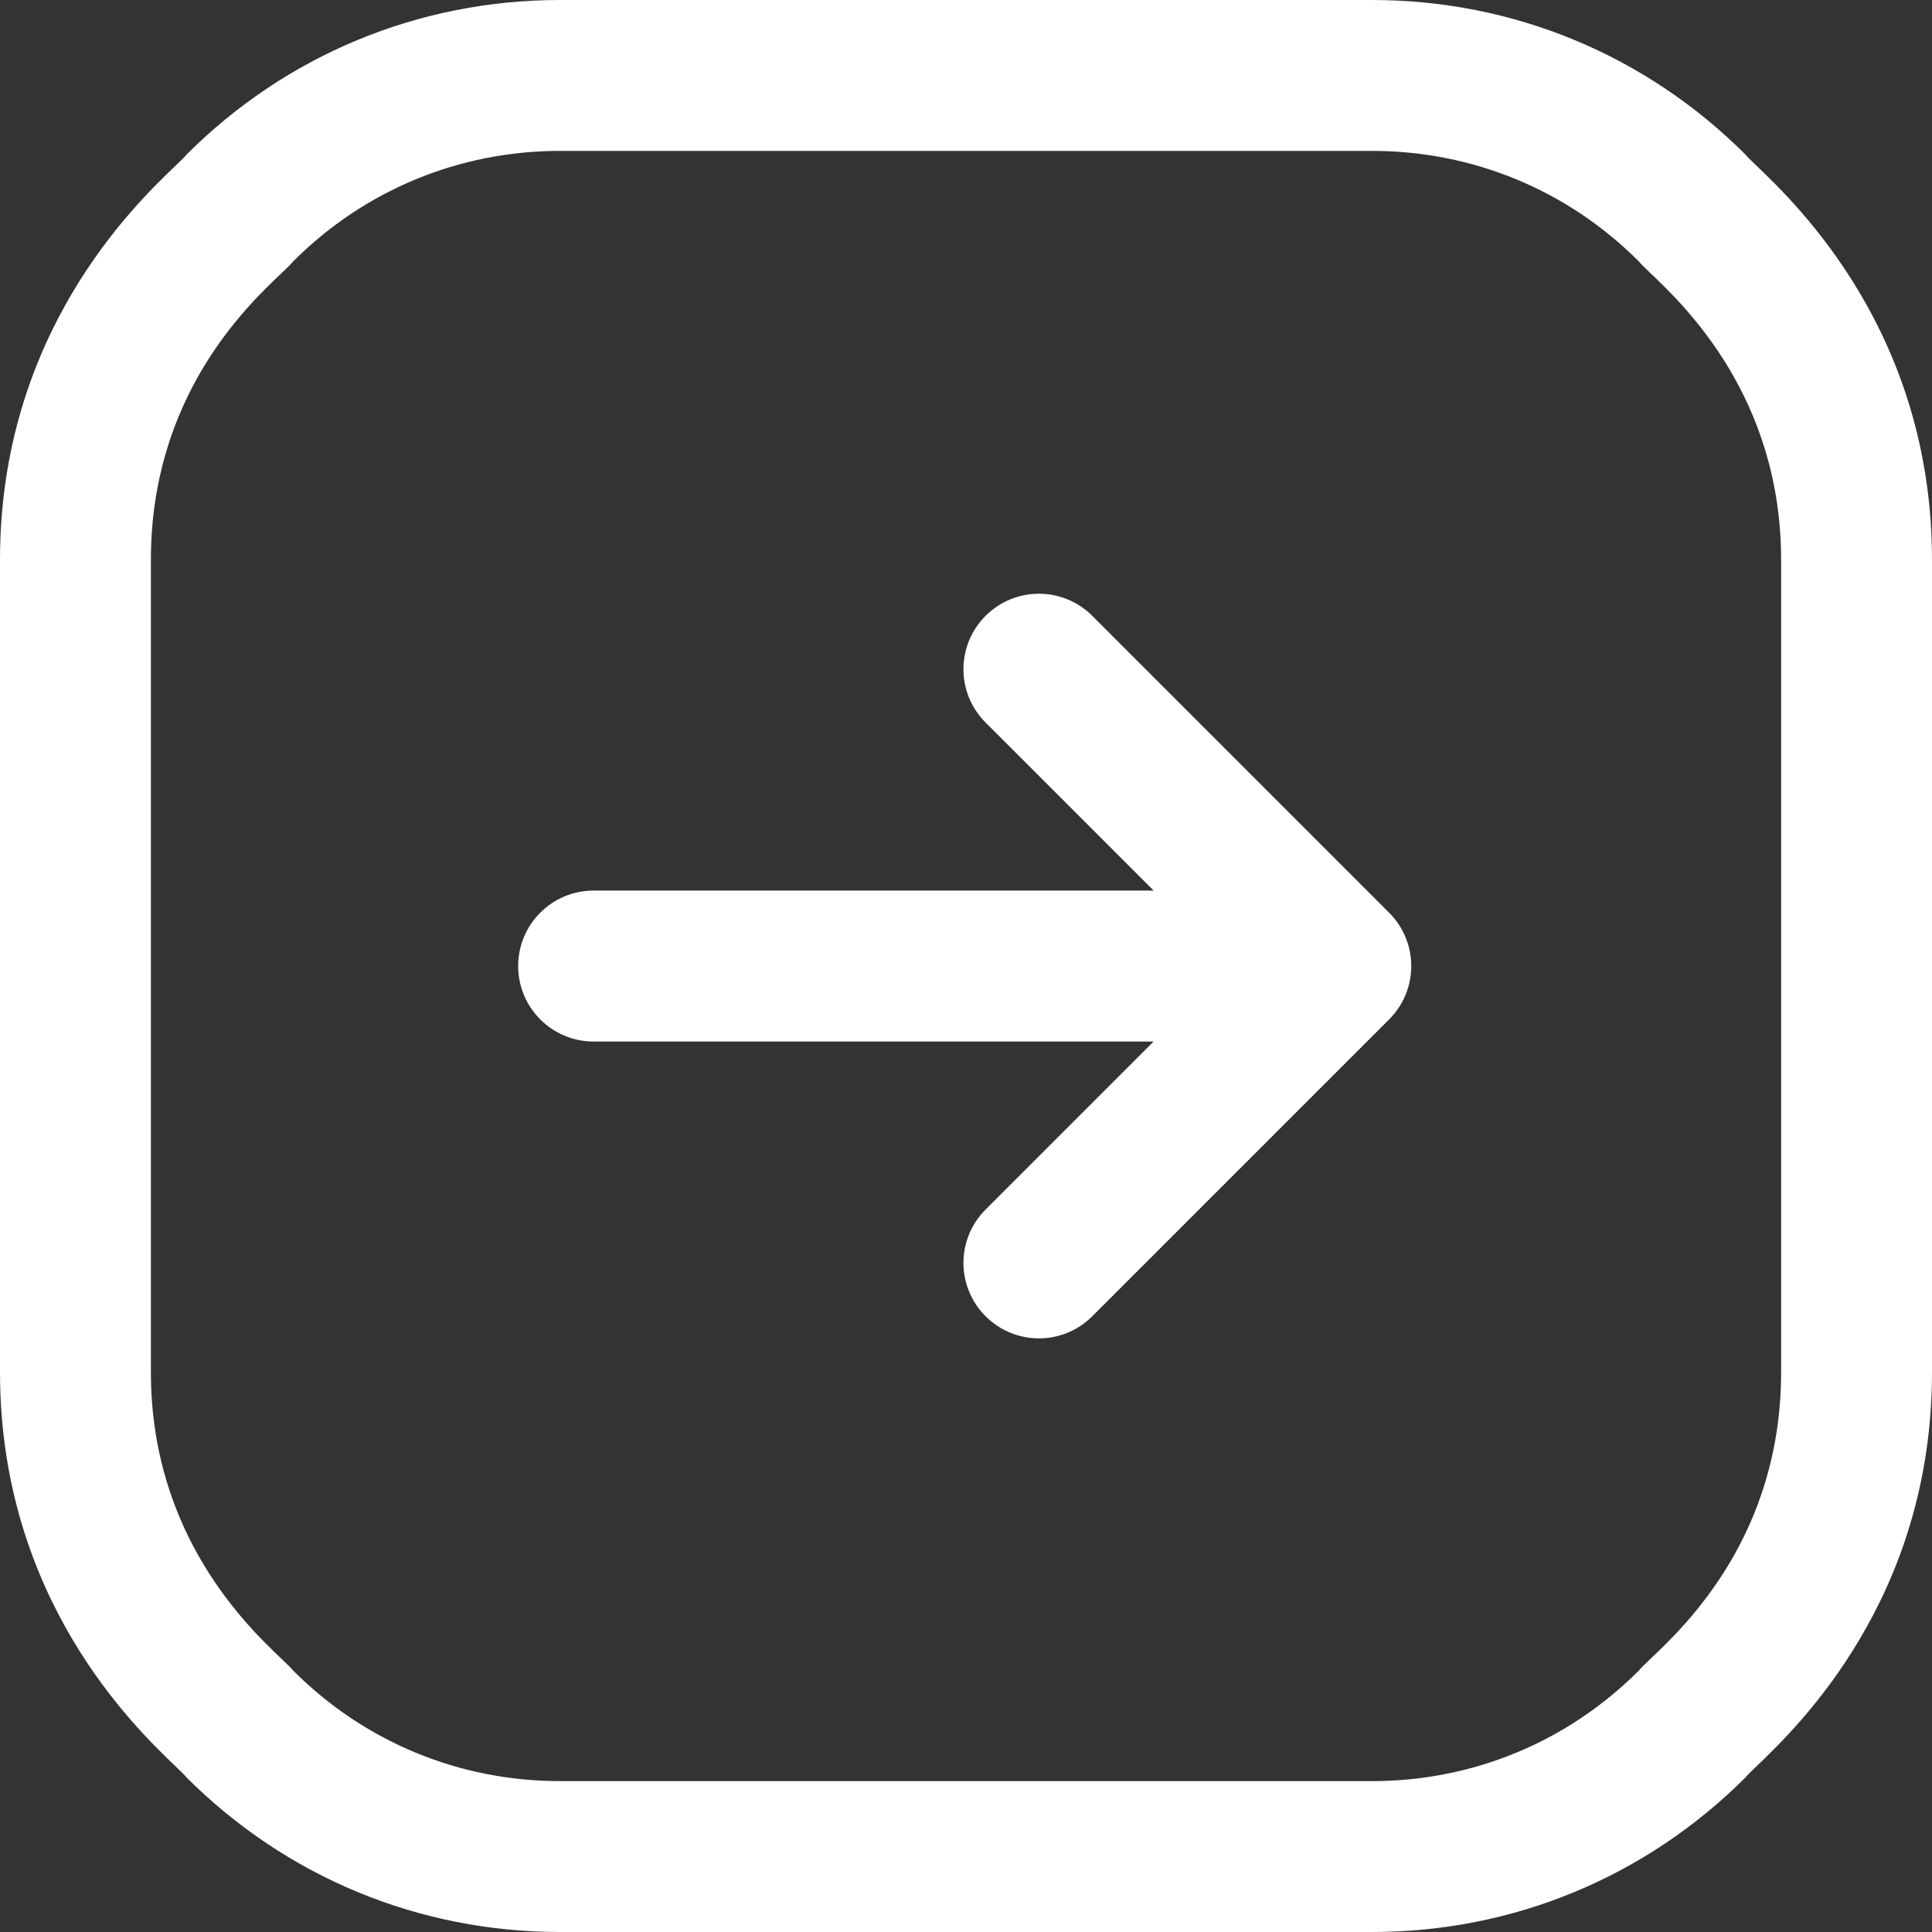 <svg width="20" height="20" viewBox="0 0 20 20" fill="#ffffff" xmlns="http://www.w3.org/2000/svg">
<rect x="0" y="0" width="20" height="20" fill="#333333" stroke="none"/>
<path fill-rule="evenodd" clip-rule="evenodd" d="M20 5.796V14.204C20 16.543 18.611 17.874 18.187 18.281L18.187 18.281C18.127 18.338 18.086 18.378 18.071 18.398C17.038 19.431 15.665 20 14.204 20H5.796C4.335 20 2.962 19.431 1.929 18.398C1.914 18.378 1.874 18.339 1.814 18.282L1.814 18.282C1.392 17.877 0 16.545 0 14.204V5.796C0 3.457 1.389 2.126 1.813 1.719L1.813 1.719C1.873 1.662 1.914 1.622 1.929 1.602C2.962 0.569 4.335 0 5.796 0H14.204C15.665 0 17.038 0.569 18.071 1.602C18.086 1.622 18.126 1.661 18.186 1.718L18.186 1.718C18.608 2.123 20 3.455 20 5.796ZM14.387 10.546L11.307 13.626C11.002 13.931 10.508 13.931 10.203 13.626C9.897 13.321 9.897 12.826 10.203 12.521L11.942 10.782H6.146C5.714 10.782 5.364 10.432 5.364 10C5.364 9.569 5.714 9.219 6.146 9.219H11.942L10.203 7.48C9.897 7.175 9.897 6.68 10.203 6.375C10.508 6.07 11.002 6.07 11.307 6.375L14.386 9.454C14.685 9.76 14.682 10.244 14.387 10.546ZM17.082 2.824C17.438 3.163 18.438 4.113 18.438 5.796V14.204C18.438 15.891 17.447 16.83 17.086 17.172C17.026 17.229 16.984 17.269 16.966 17.293C16.229 18.031 15.248 18.438 14.204 18.438H5.796C4.752 18.438 3.771 18.031 3.034 17.293C3.017 17.27 2.976 17.231 2.918 17.176C2.562 16.837 1.562 15.887 1.562 14.204V5.796C1.562 4.109 2.553 3.17 2.914 2.828C2.974 2.771 3.016 2.731 3.034 2.707C3.771 1.969 4.752 1.562 5.796 1.562H14.204C15.248 1.562 16.229 1.969 16.966 2.707V2.707C16.983 2.73 17.024 2.769 17.082 2.824Z" fill="#ffffff"/>
</svg>

